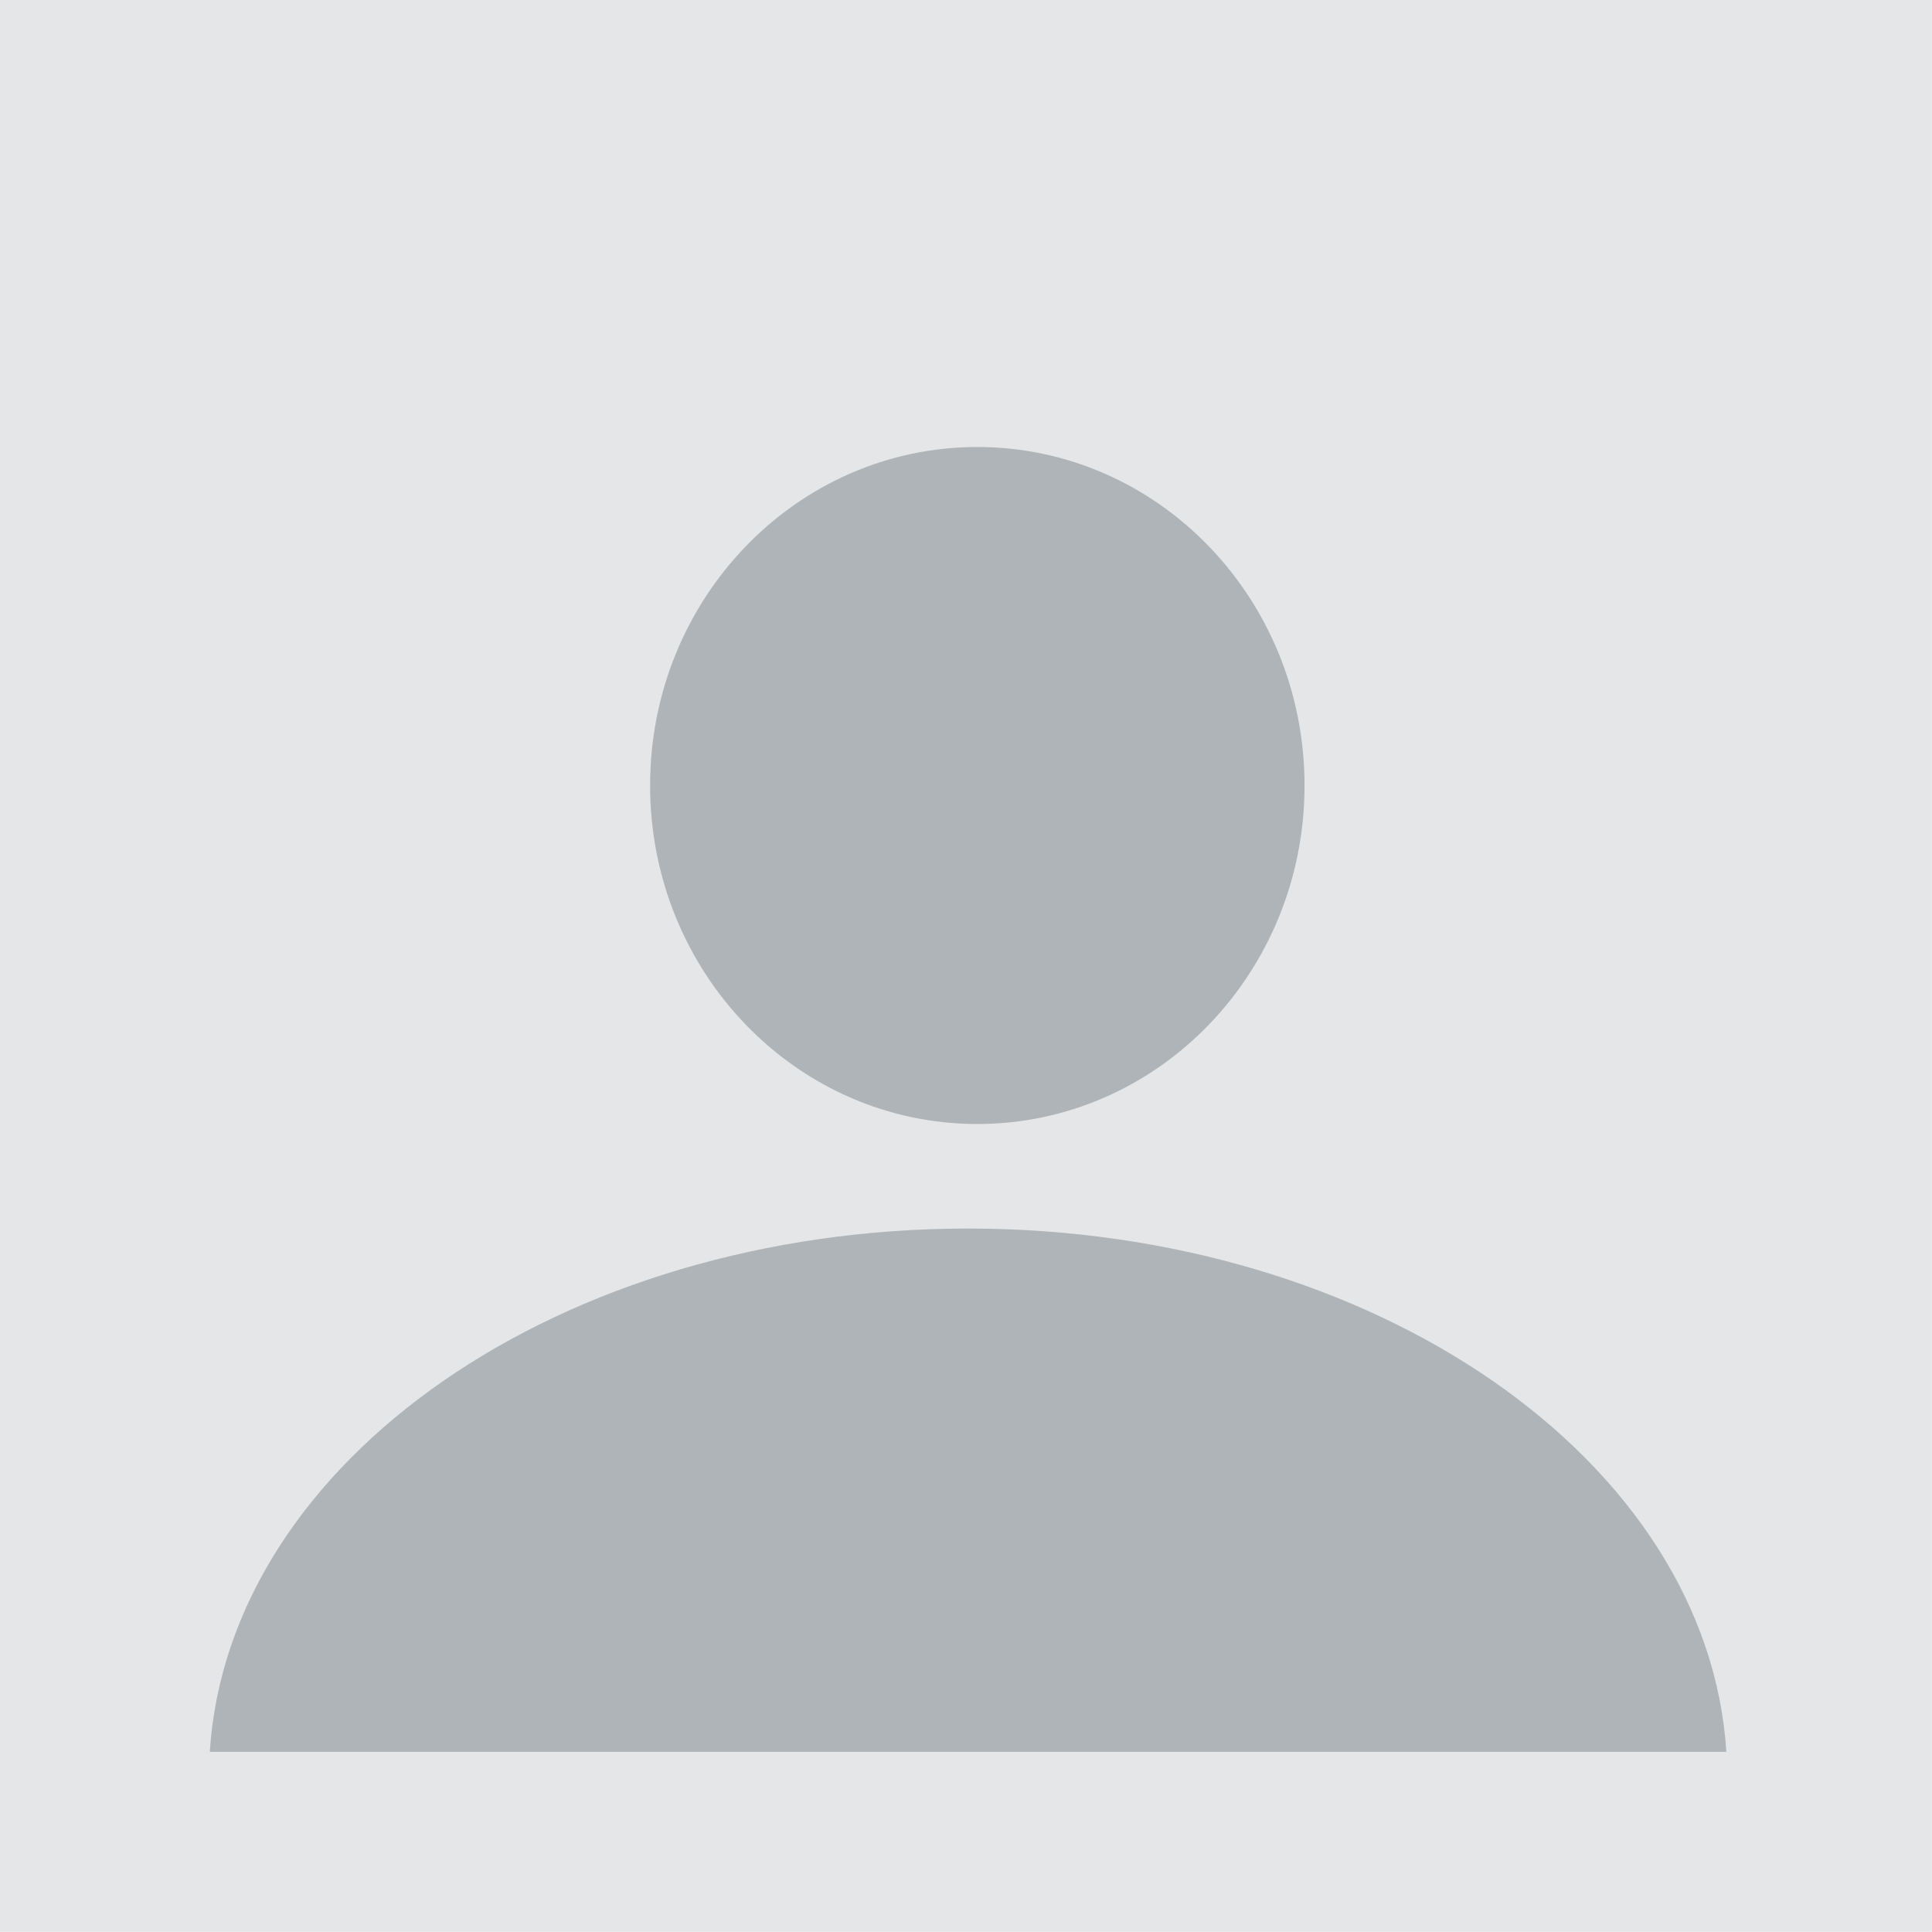 <svg width="159" height="159" viewBox="0 0 159 159" fill="none" xmlns="http://www.w3.org/2000/svg">
<path d="M158.99 0H0V158.99H158.99V0Z" fill="#E4E6E7"/>
<path d="M79.665 101.107C46.157 101.107 18.797 120.212 17.267 144.173H142.076C140.542 120.21 113.172 101.107 79.665 101.107Z" fill="#AEB4B7"/>
<path d="M107.36 64.646C107.36 80.031 95.303 92.503 80.431 92.503C65.559 92.503 53.503 80.031 53.503 64.646C53.503 49.261 65.559 36.788 80.431 36.788C95.305 36.788 107.36 49.263 107.36 64.646Z" fill="#AEB4B7"/>
</svg>
